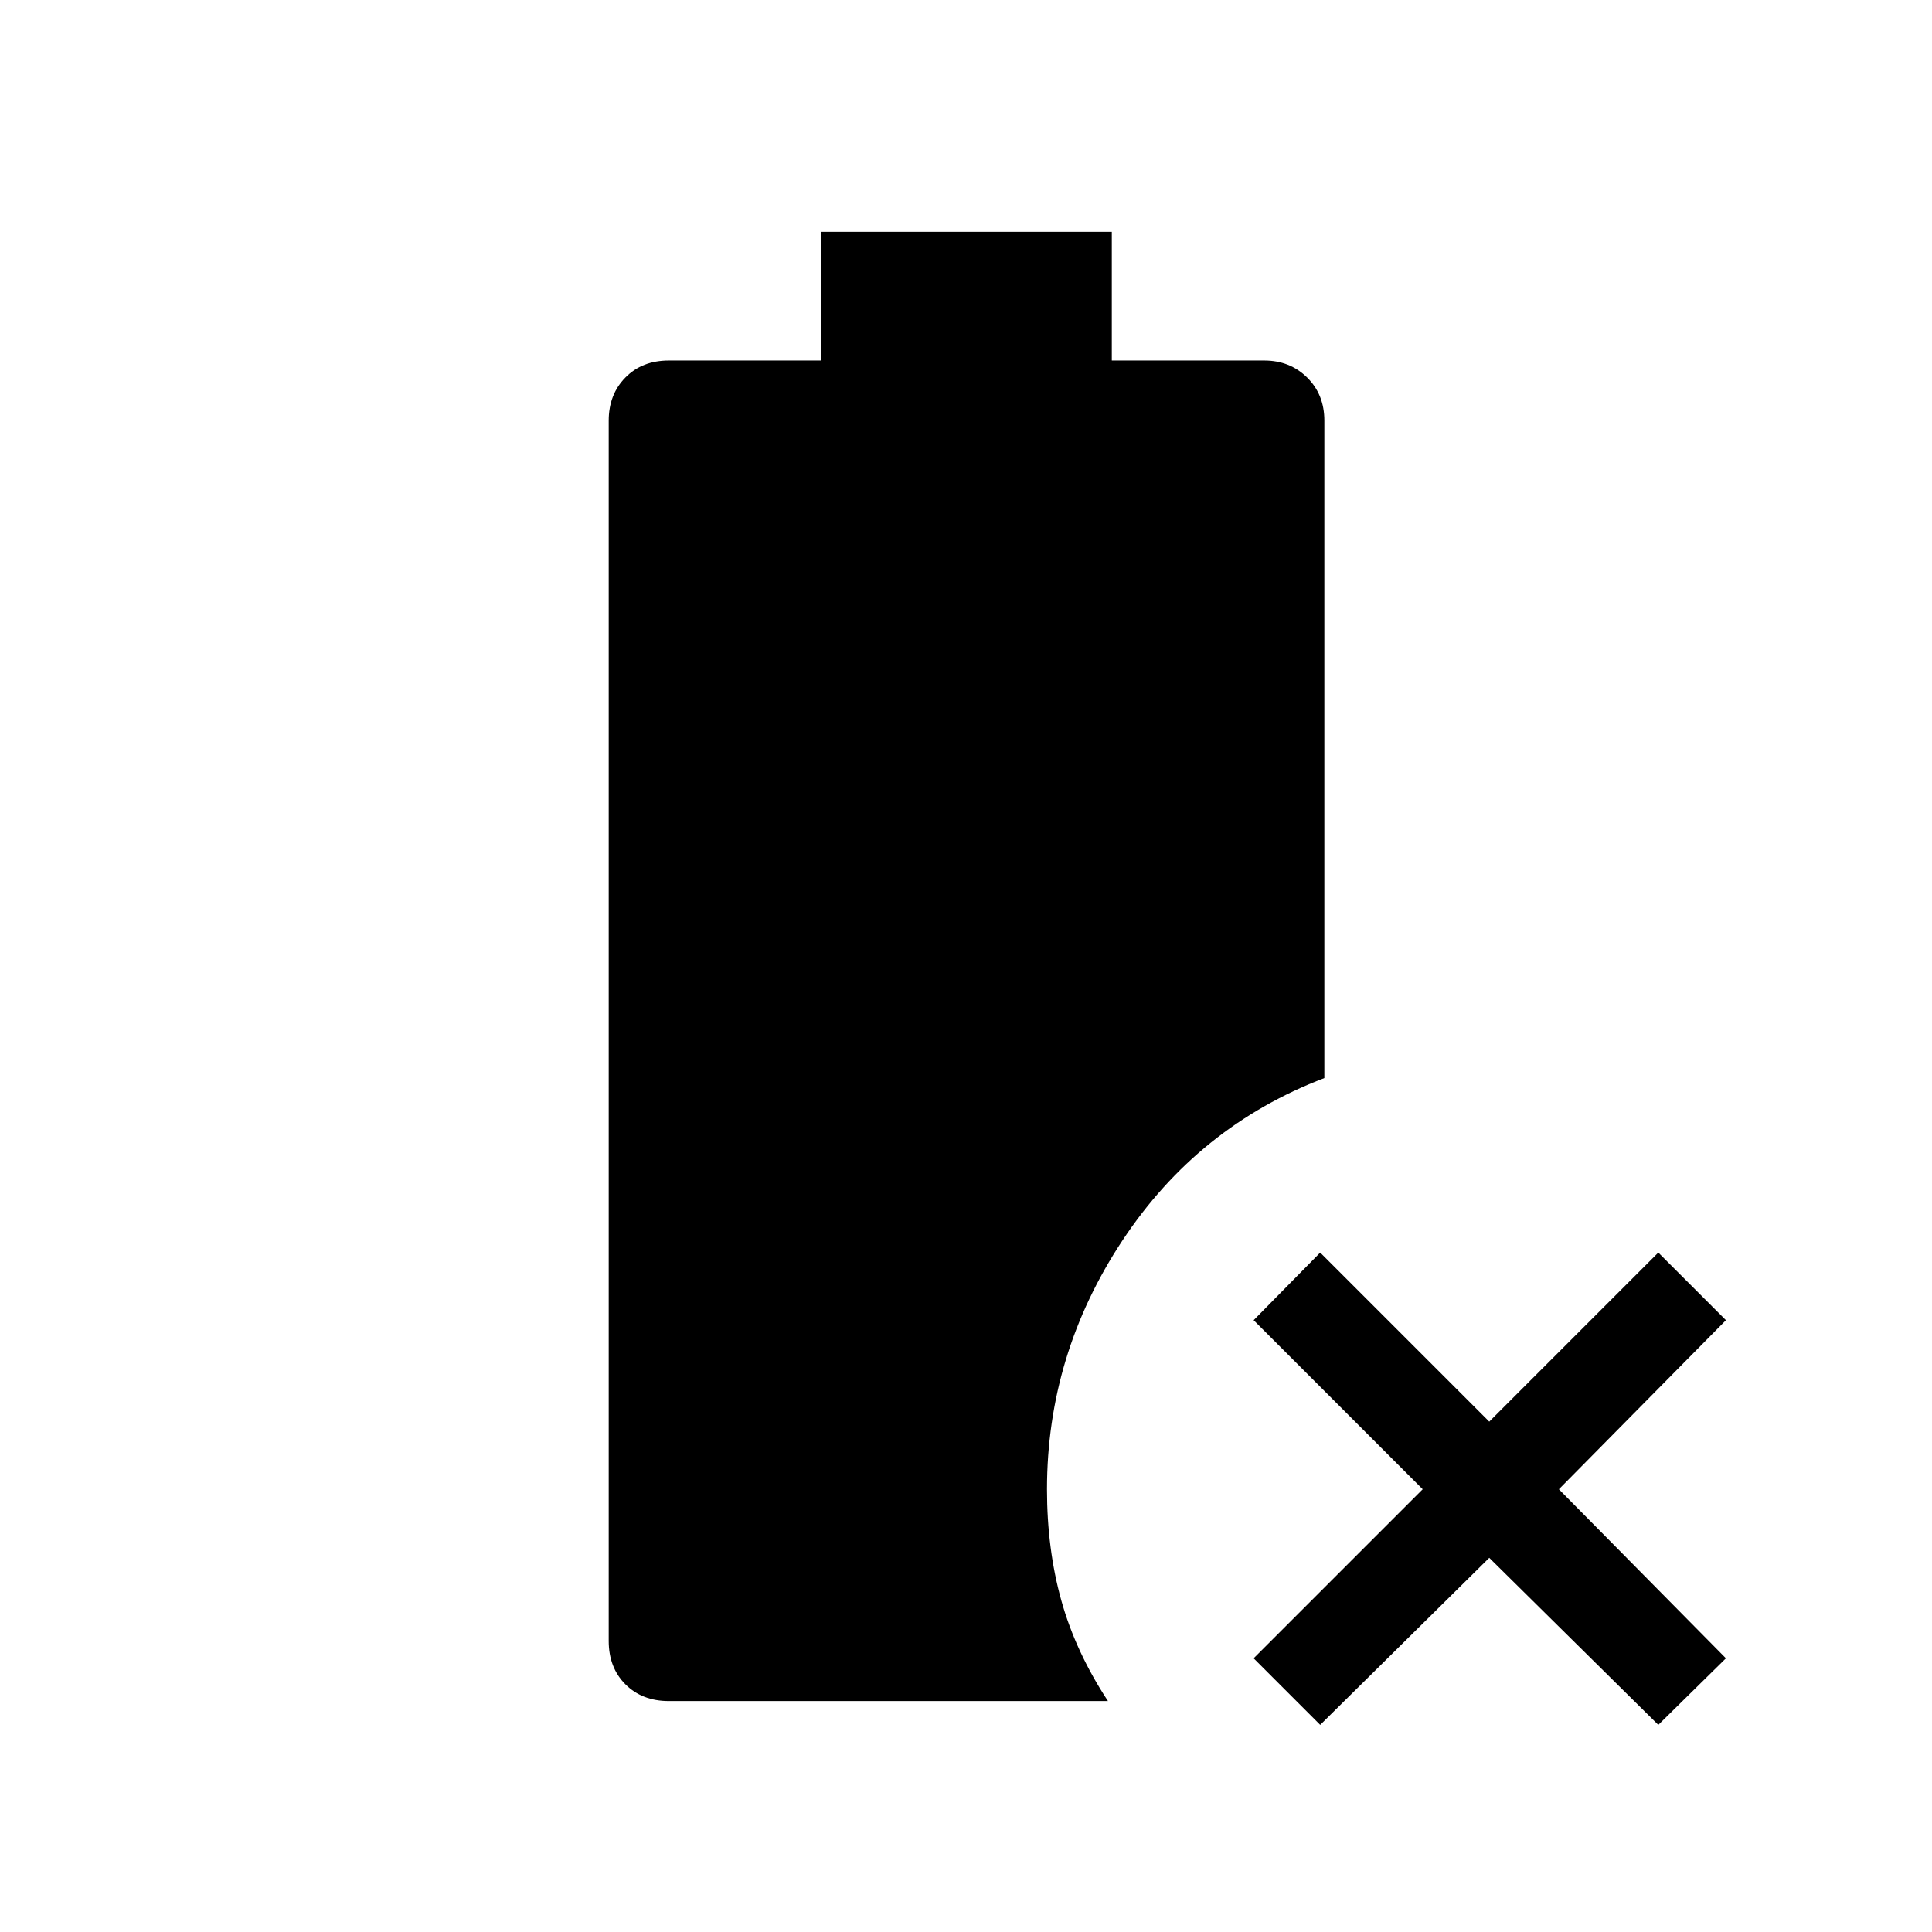 <svg xmlns="http://www.w3.org/2000/svg" height="40" viewBox="0 96 960 960" width="40"><path d="M656 953.076 622.924 920l84-84-84-84L656 718.398l84 84 84-84L857.602 752l-83 84 83 84L824 953.076l-84-83-84 83Zm-323.679-11.834q-13.244 0-21.551-8.307-8.307-8.307-8.307-21.551V304.988q0-12.988 8.307-21.424 8.307-8.435 21.551-8.435h75.756v-63.987h144.371v63.987h75.756q12.719 0 21.289 8.435 8.57 8.436 8.57 21.424V631.68q-62.743 23.936-100.281 80.641Q520.244 769.026 520.244 836q0 29.723 7.121 55.271 7.122 25.549 23.173 49.971H332.321Z"/></svg>